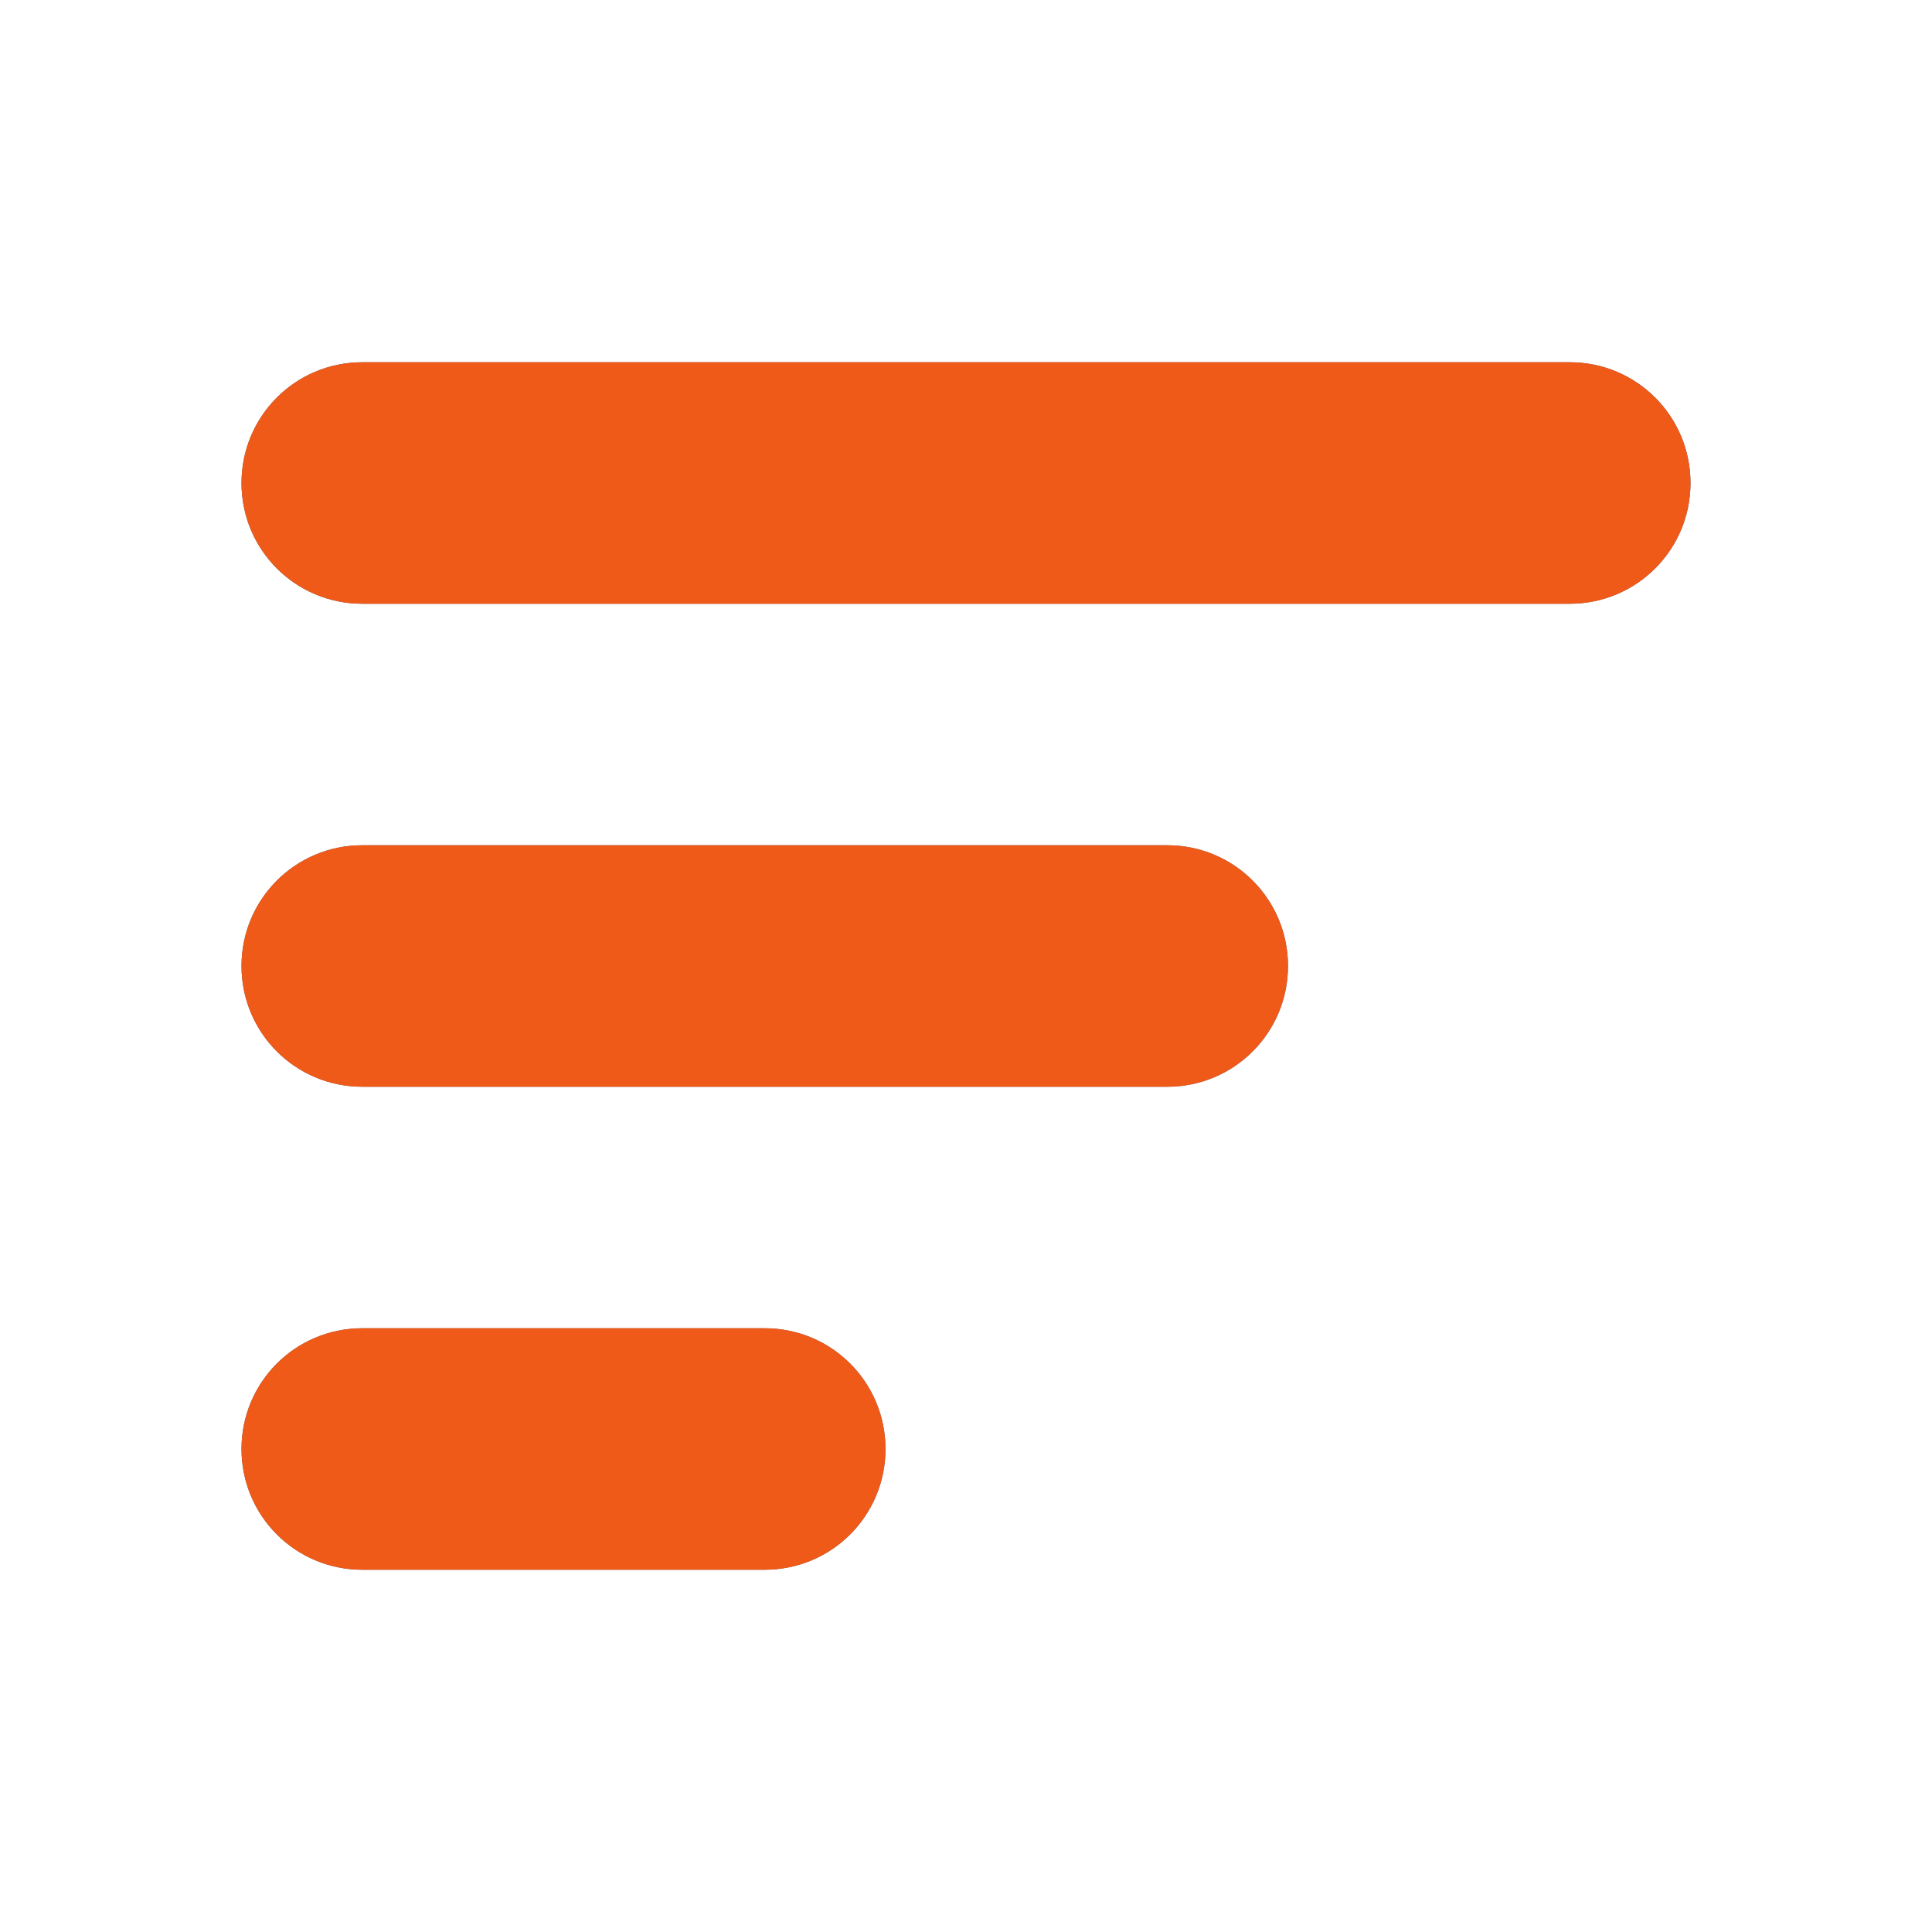 <svg width="28" height="28" viewBox="0 0 24 24" fill="none" xmlns="http://www.w3.org/2000/svg">
<path d="M21 6C21 5.17 20.33 4.5 19.5 4.5L4.5 4.5C3.67 4.5 3 5.17 3 6C3 6.83 3.67 7.5 4.5 7.5L19.5 7.5C20.33 7.5 21 6.83 21 6ZM11 18C11 17.17 10.33 16.5 9.5 16.5H4.5C3.67 16.5 3 17.17 3 18C3 18.83 3.67 19.5 4.5 19.5H9.5C10.33 19.5 11 18.83 11 18ZM16 12C16 11.17 15.33 10.5 14.5 10.5L4.5 10.5C3.67 10.5 3 11.17 3 12C3 12.83 3.67 13.5 4.5 13.5H14.5C15.33 13.5 16 12.83 16 12Z" fill="#485F7D"/>
<path d="M21 6C21 5.17 20.33 4.5 19.5 4.5L4.5 4.5C3.67 4.5 3 5.17 3 6C3 6.83 3.67 7.5 4.5 7.5L19.5 7.5C20.33 7.5 21 6.83 21 6ZM11 18C11 17.17 10.33 16.5 9.5 16.5H4.5C3.67 16.5 3 17.17 3 18C3 18.83 3.67 19.5 4.5 19.5H9.5C10.33 19.5 11 18.83 11 18ZM16 12C16 11.17 15.33 10.5 14.5 10.5L4.5 10.5C3.67 10.5 3 11.17 3 12C3 12.83 3.67 13.5 4.5 13.5H14.5C15.33 13.5 16 12.83 16 12Z" fill="#ef5a19"/>
</svg>
